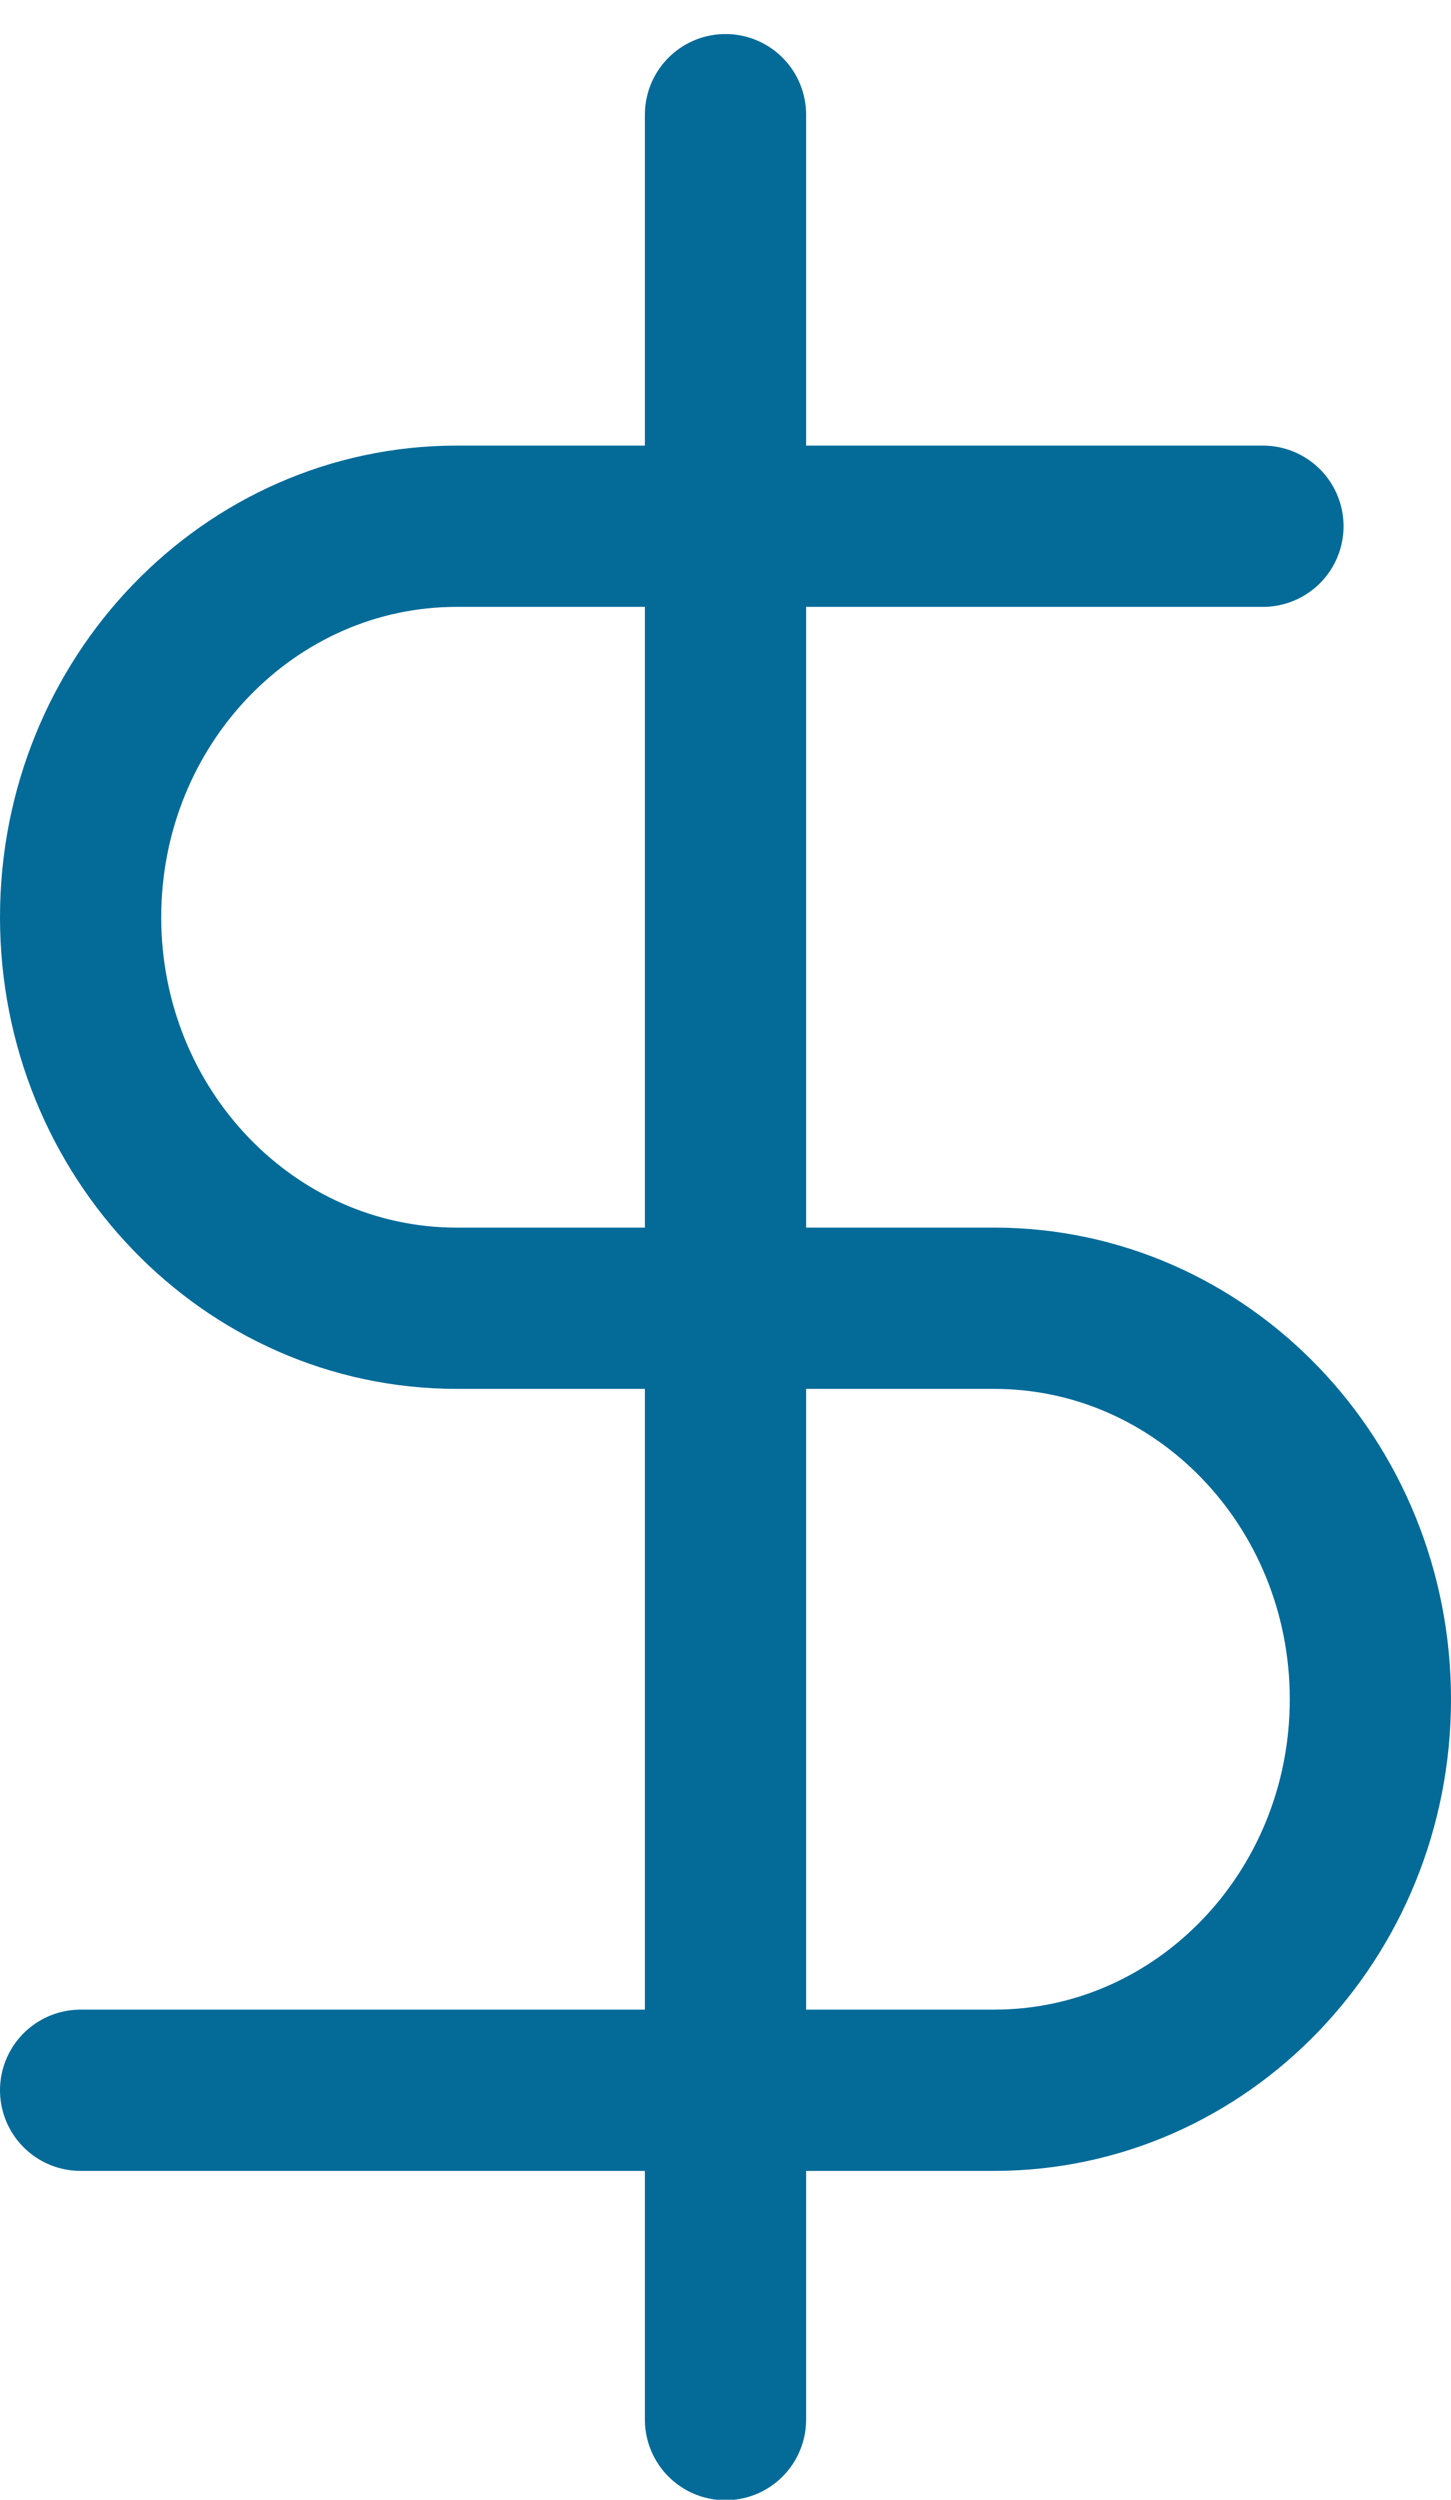 <?xml version="1.0" encoding="UTF-8"?>
<svg width="18px" height="31px" viewBox="0 0 18 31" version="1.1" xmlns="http://www.w3.org/2000/svg" xmlns:xlink="http://www.w3.org/1999/xlink">
    <!-- Generator: Sketch 57.1 (83088) - https://sketch.com -->
    <title>svg/medium/icon / dollar-sign</title>
    <desc>Created with Sketch.</desc>
    <g id="**-Sticker-Sheets" stroke="none" stroke-width="1" fill="none" fill-rule="evenodd" stroke-linecap="round" stroke-linejoin="round">
        <g id="sticker-sheet--all--page-2" transform="translate(-576, -3852)" stroke="#046B99" stroke-width="2">
            <g id="icon-preview-row-copy-90" transform="translate(0, 3825)">
                <g id="Icon-Row">
                    <g id="icon-/-dollar-sign" transform="translate(561, 18.214)">
                        <path d="M24,10.208 L24,38.792 M30.667,15.312 L20.667,15.312 C18.089,15.312 16,17.483 16,20.161 C16,22.839 18.089,25.01 20.667,25.01 L27.333,25.01 C29.911,25.01 32,27.181 32,29.859 C32,32.537 29.911,34.708 27.333,34.708 L16,34.708" id="Combined-Shape"></path>
                    </g>
                </g>
            </g>
        </g>
    </g>
</svg>